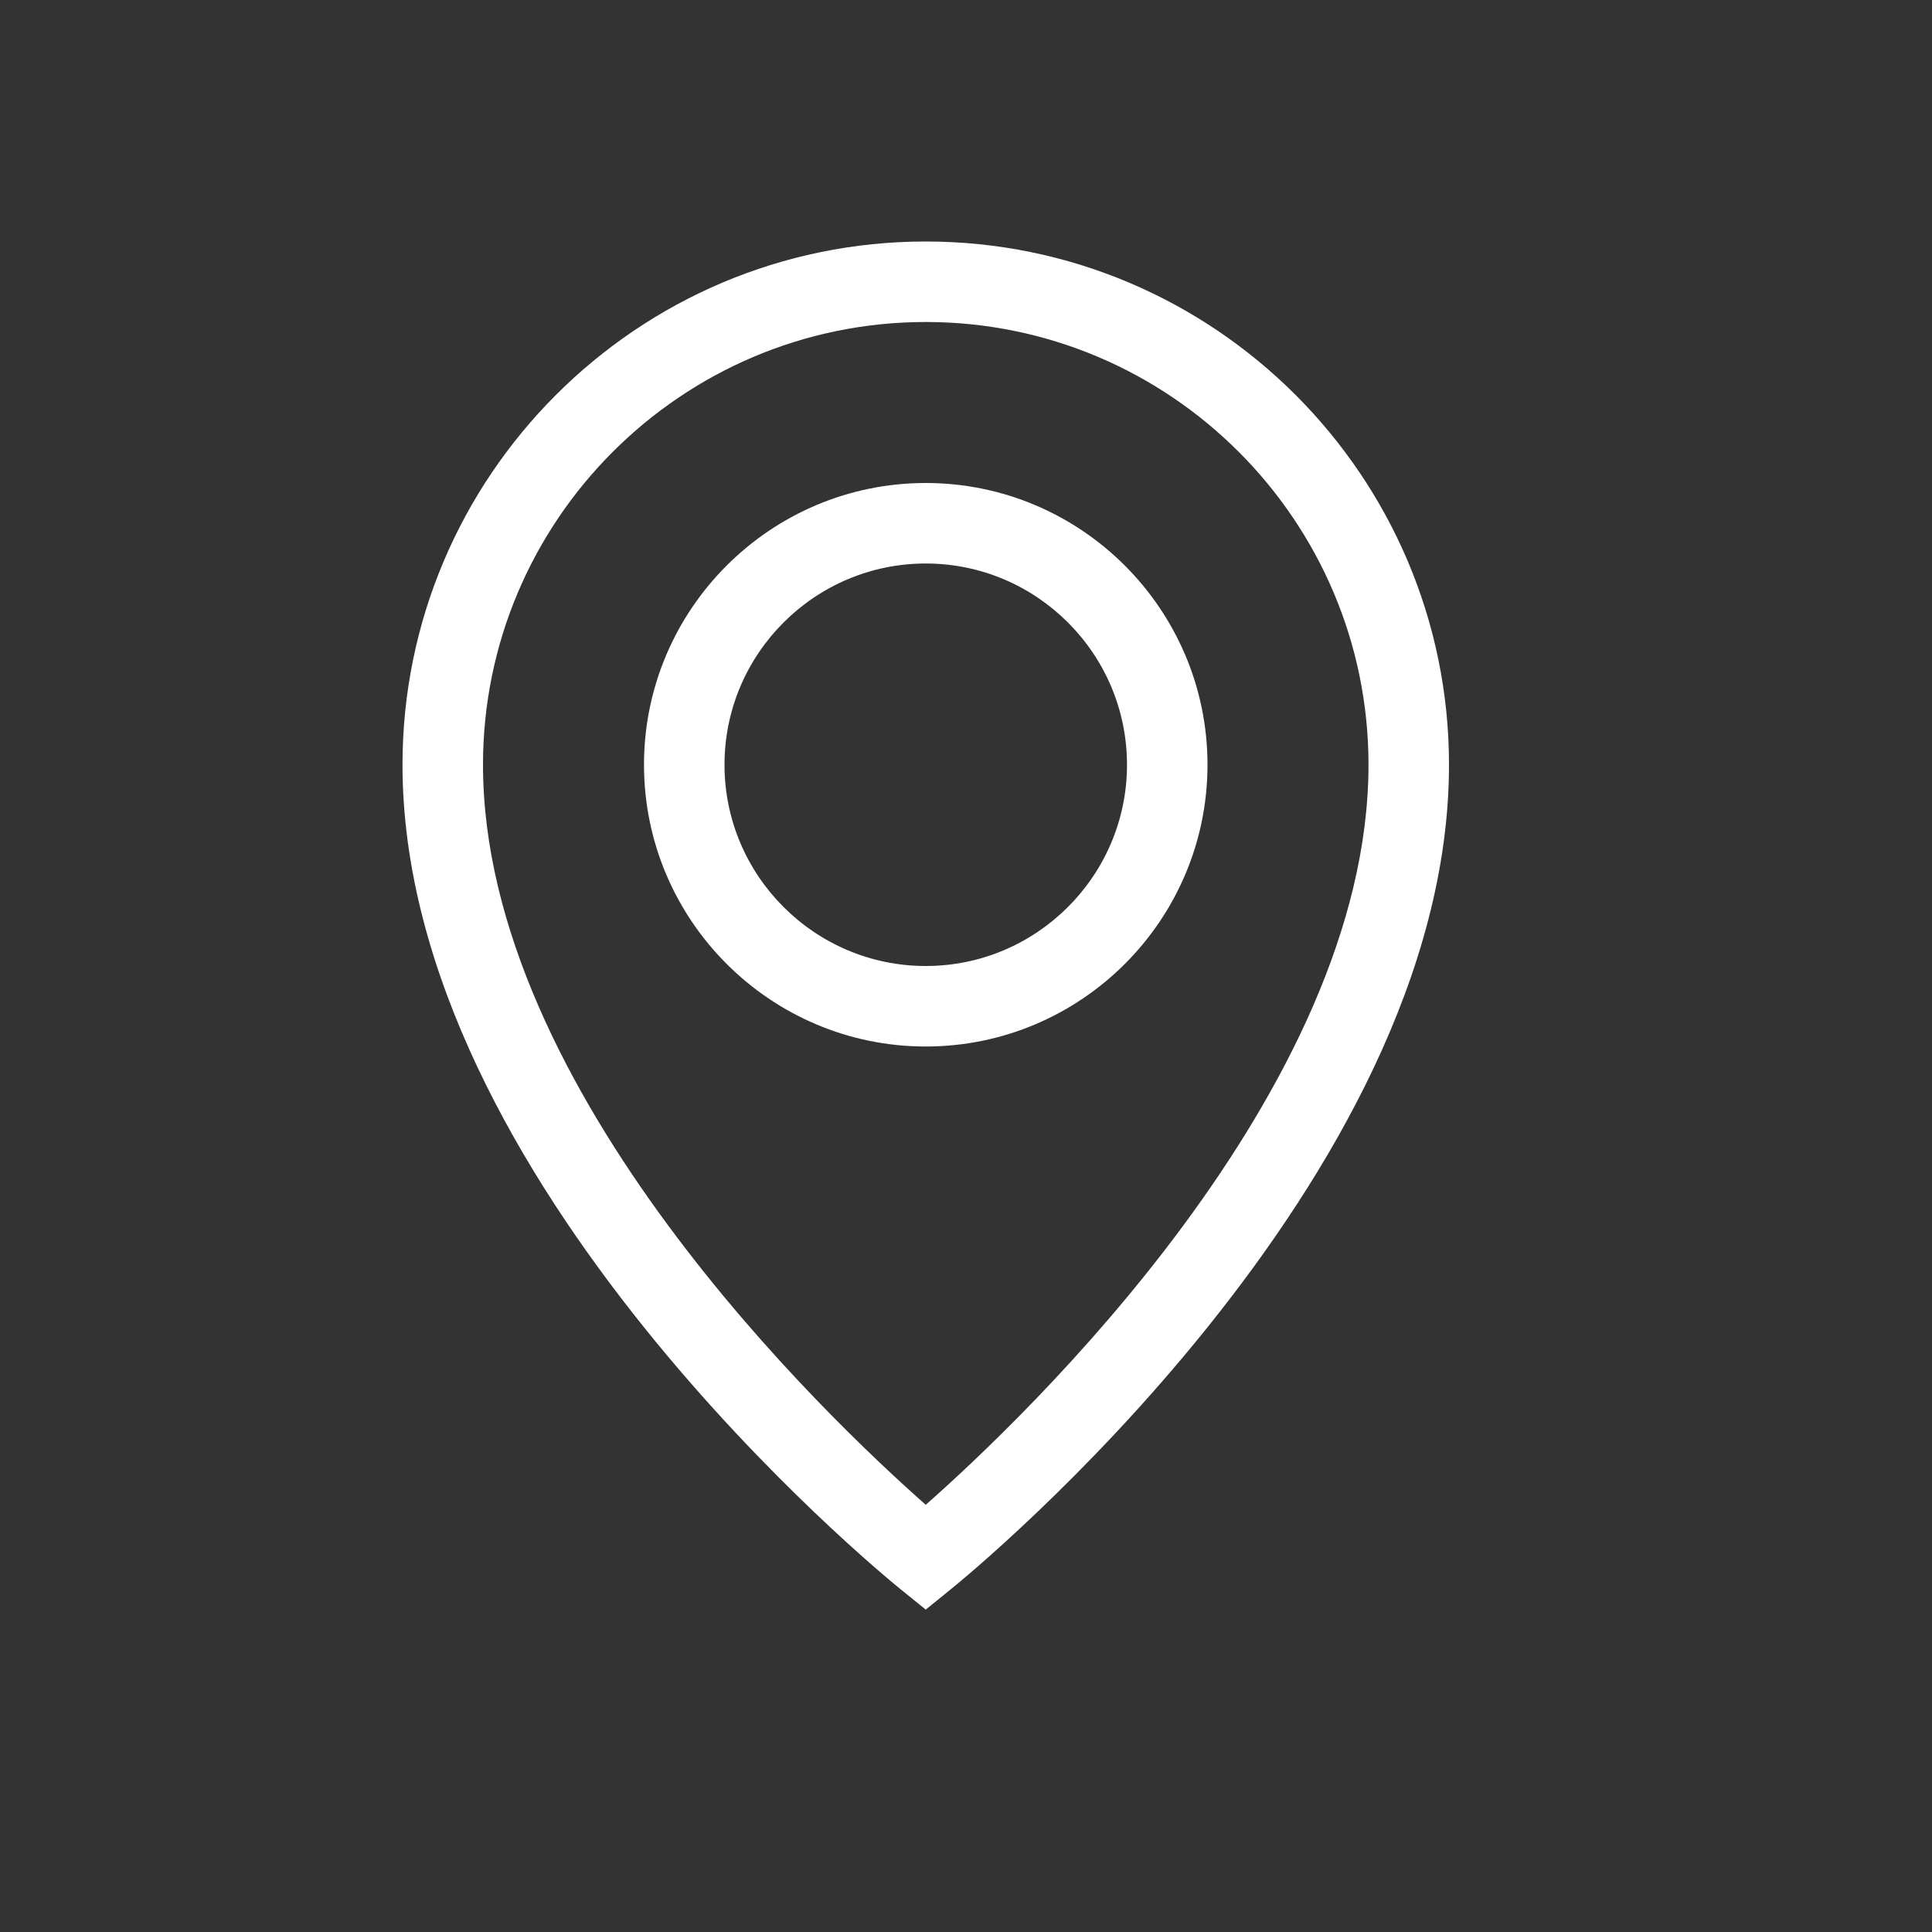 <svg width="24" height="24" viewBox="0 0 24 24" fill="none" xmlns="http://www.w3.org/2000/svg">
<rect x="0" y="0" width="24" height="24" fill="#333333" stroke="none"/>
<path d="M11.5 13C9.57 13 8 11.43 8 9.5C8 7.57 9.57 6 11.5 6C13.43 6 15 7.57 15 9.5C15 11.43 13.43 13 11.5 13ZM11.5 7C10.122 7 9 8.122 9 9.5C9 10.878 10.122 12 11.5 12C12.878 12 14 10.878 14 9.5C14 8.122 12.878 7 11.5 7ZM11.5 19.995L11.186 19.741C10.933 19.536 5 14.679 5 9.5C5 5.916 7.916 3 11.5 3C15.084 3 18 5.916 18 9.5C18 14.679 12.067 19.536 11.814 19.74L11.5 19.995ZM11.5 4C8.467 4 6 6.467 6 9.5C6 13.557 10.289 17.625 11.5 18.693C12.711 17.625 17 13.557 17 9.5C17 6.467 14.533 4 11.5 4Z" fill="#fff"/>
</svg>
